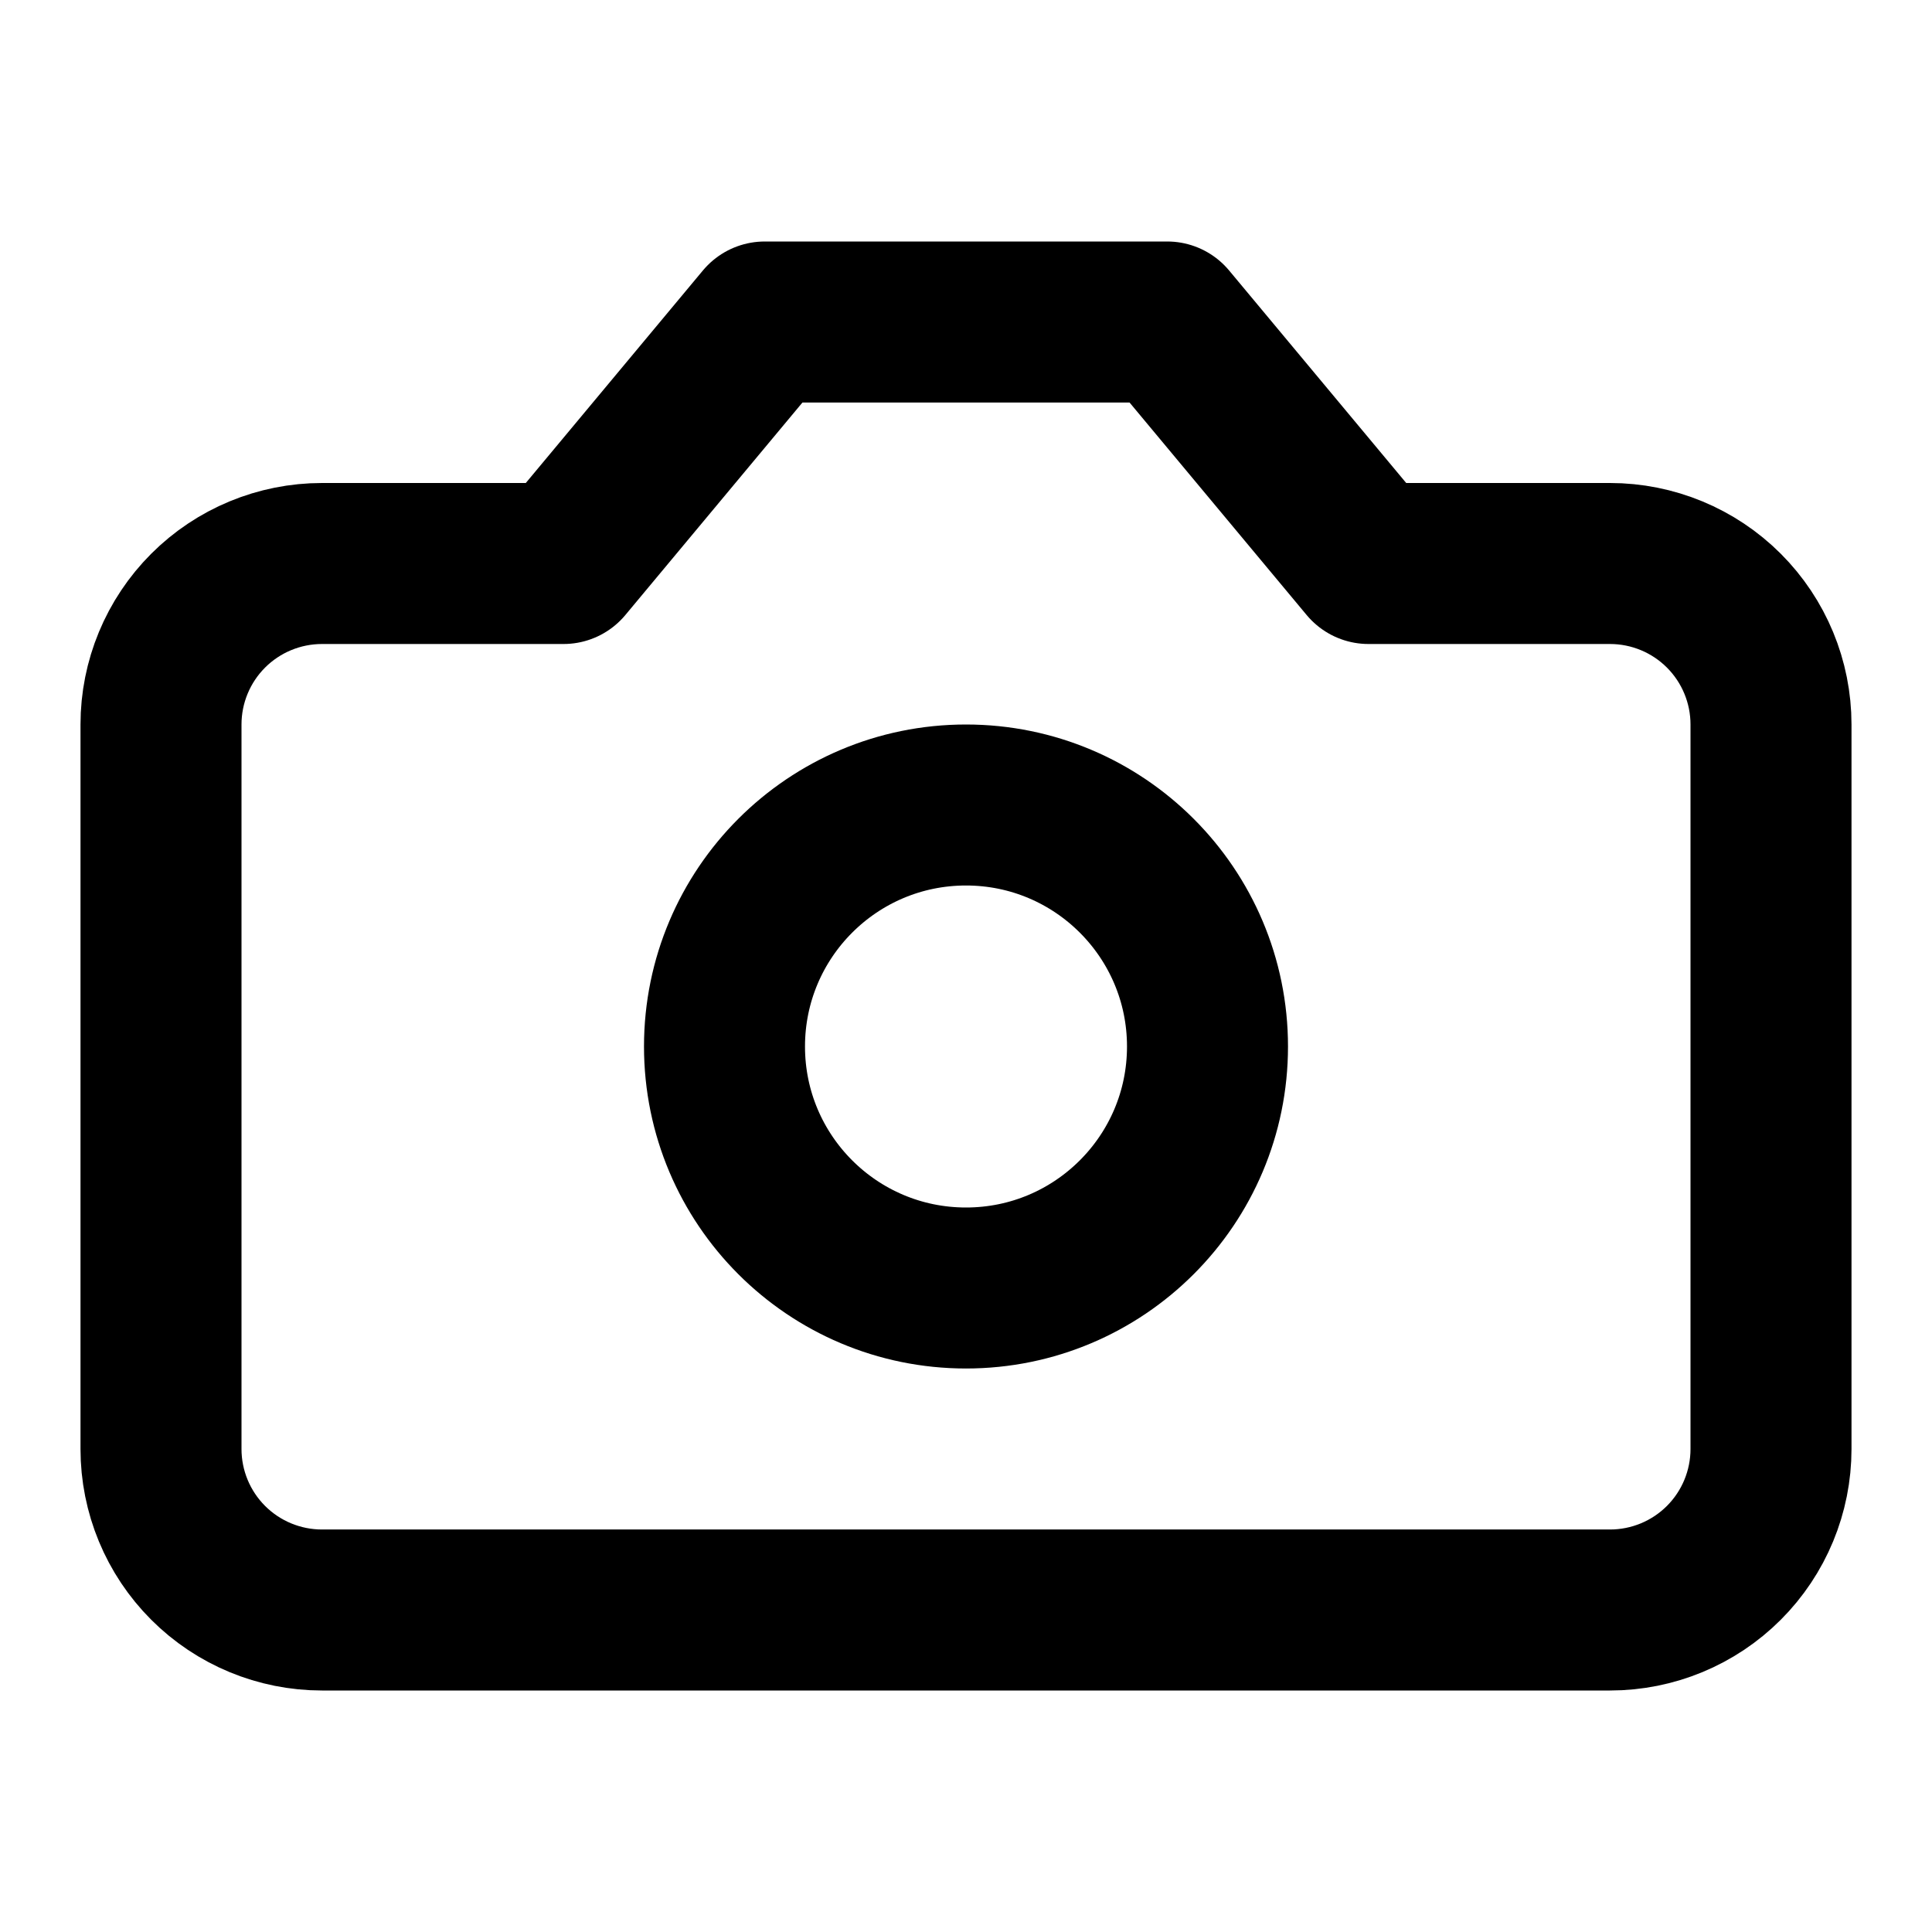 <svg width="96" height="96" viewBox="0 0 96 96" fill="none" xmlns="http://www.w3.org/2000/svg">
<path d="M58 16H38L28 28H16C13.878 28 11.843 28.843 10.343 30.343C8.843 31.843 8 33.878 8 36V72C8 74.122 8.843 76.157 10.343 77.657C11.843 79.157 13.878 80 16 80H80C82.122 80 84.157 79.157 85.657 77.657C87.157 76.157 88 74.122 88 72V36C88 33.878 87.157 31.843 85.657 30.343C84.157 28.843 82.122 28 80 28H68L58 16Z" stroke="black" stroke-width="8" stroke-linecap="round" stroke-linejoin="round"/>
<path d="M48 64C54.627 64 60 58.627 60 52C60 45.373 54.627 40 48 40C41.373 40 36 45.373 36 52C36 58.627 41.373 64 48 64Z" stroke="black" stroke-width="8" stroke-linecap="round" stroke-linejoin="round"/>
</svg>
